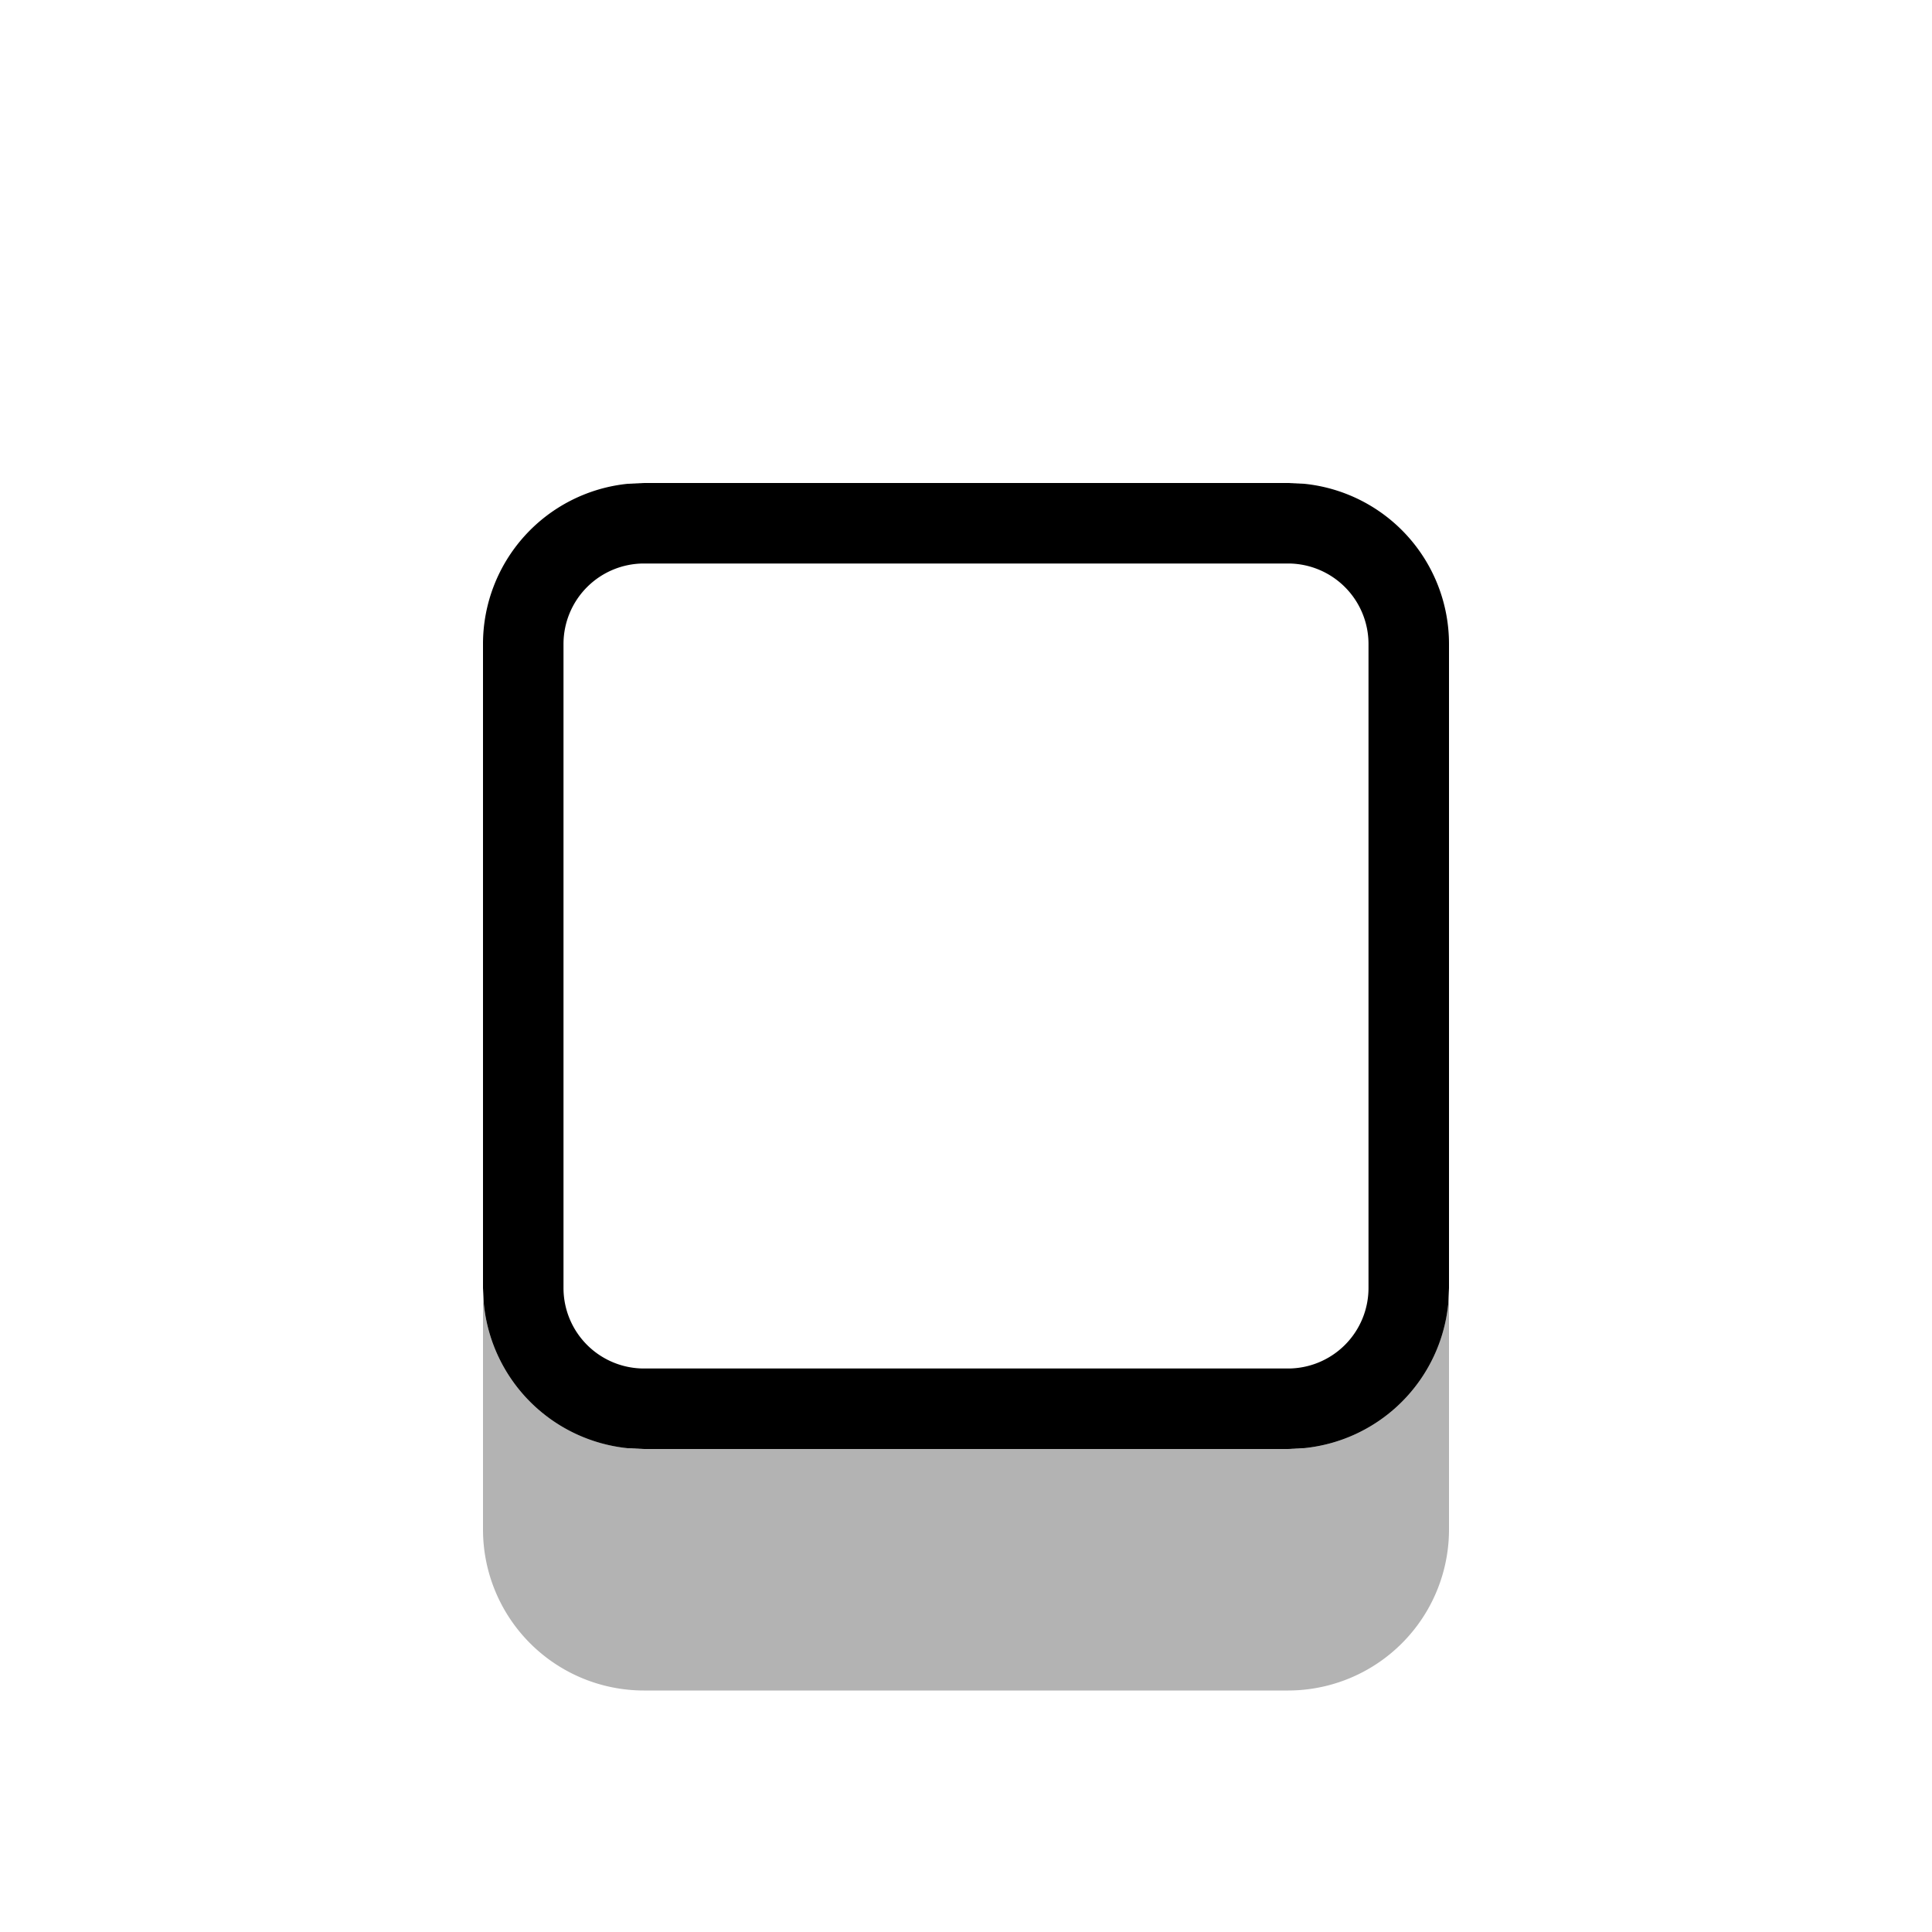 <svg xmlns="http://www.w3.org/2000/svg" width="24" height="24" fill="none" viewBox="0 0 24 24">
  <title>Effect drop shadow</title>
  <path fill="currentColor" d="M16.204 6.01A2 2 0 0 1 18 8v8l-.01.204a2 2 0 0 1-1.786 1.785L16 18H8l-.204-.01a2 2 0 0 1-1.785-1.786L6 16V8a2 2 0 0 1 1.796-1.99L8 6h8zM8 7a1 1 0 0 0-1 1v8a1 1 0 0 0 1 1h8a1 1 0 0 0 1-1V8a1 1 0 0 0-1-1z"/>
  <path fill="currentColor" fill-opacity="0.3" d="M18 19a2 2 0 0 1-2 2H8a2 2 0 0 1-2-2v-3a2 2 0 0 0 2 2h8a2 2 0 0 0 2-2z"/>
</svg>
